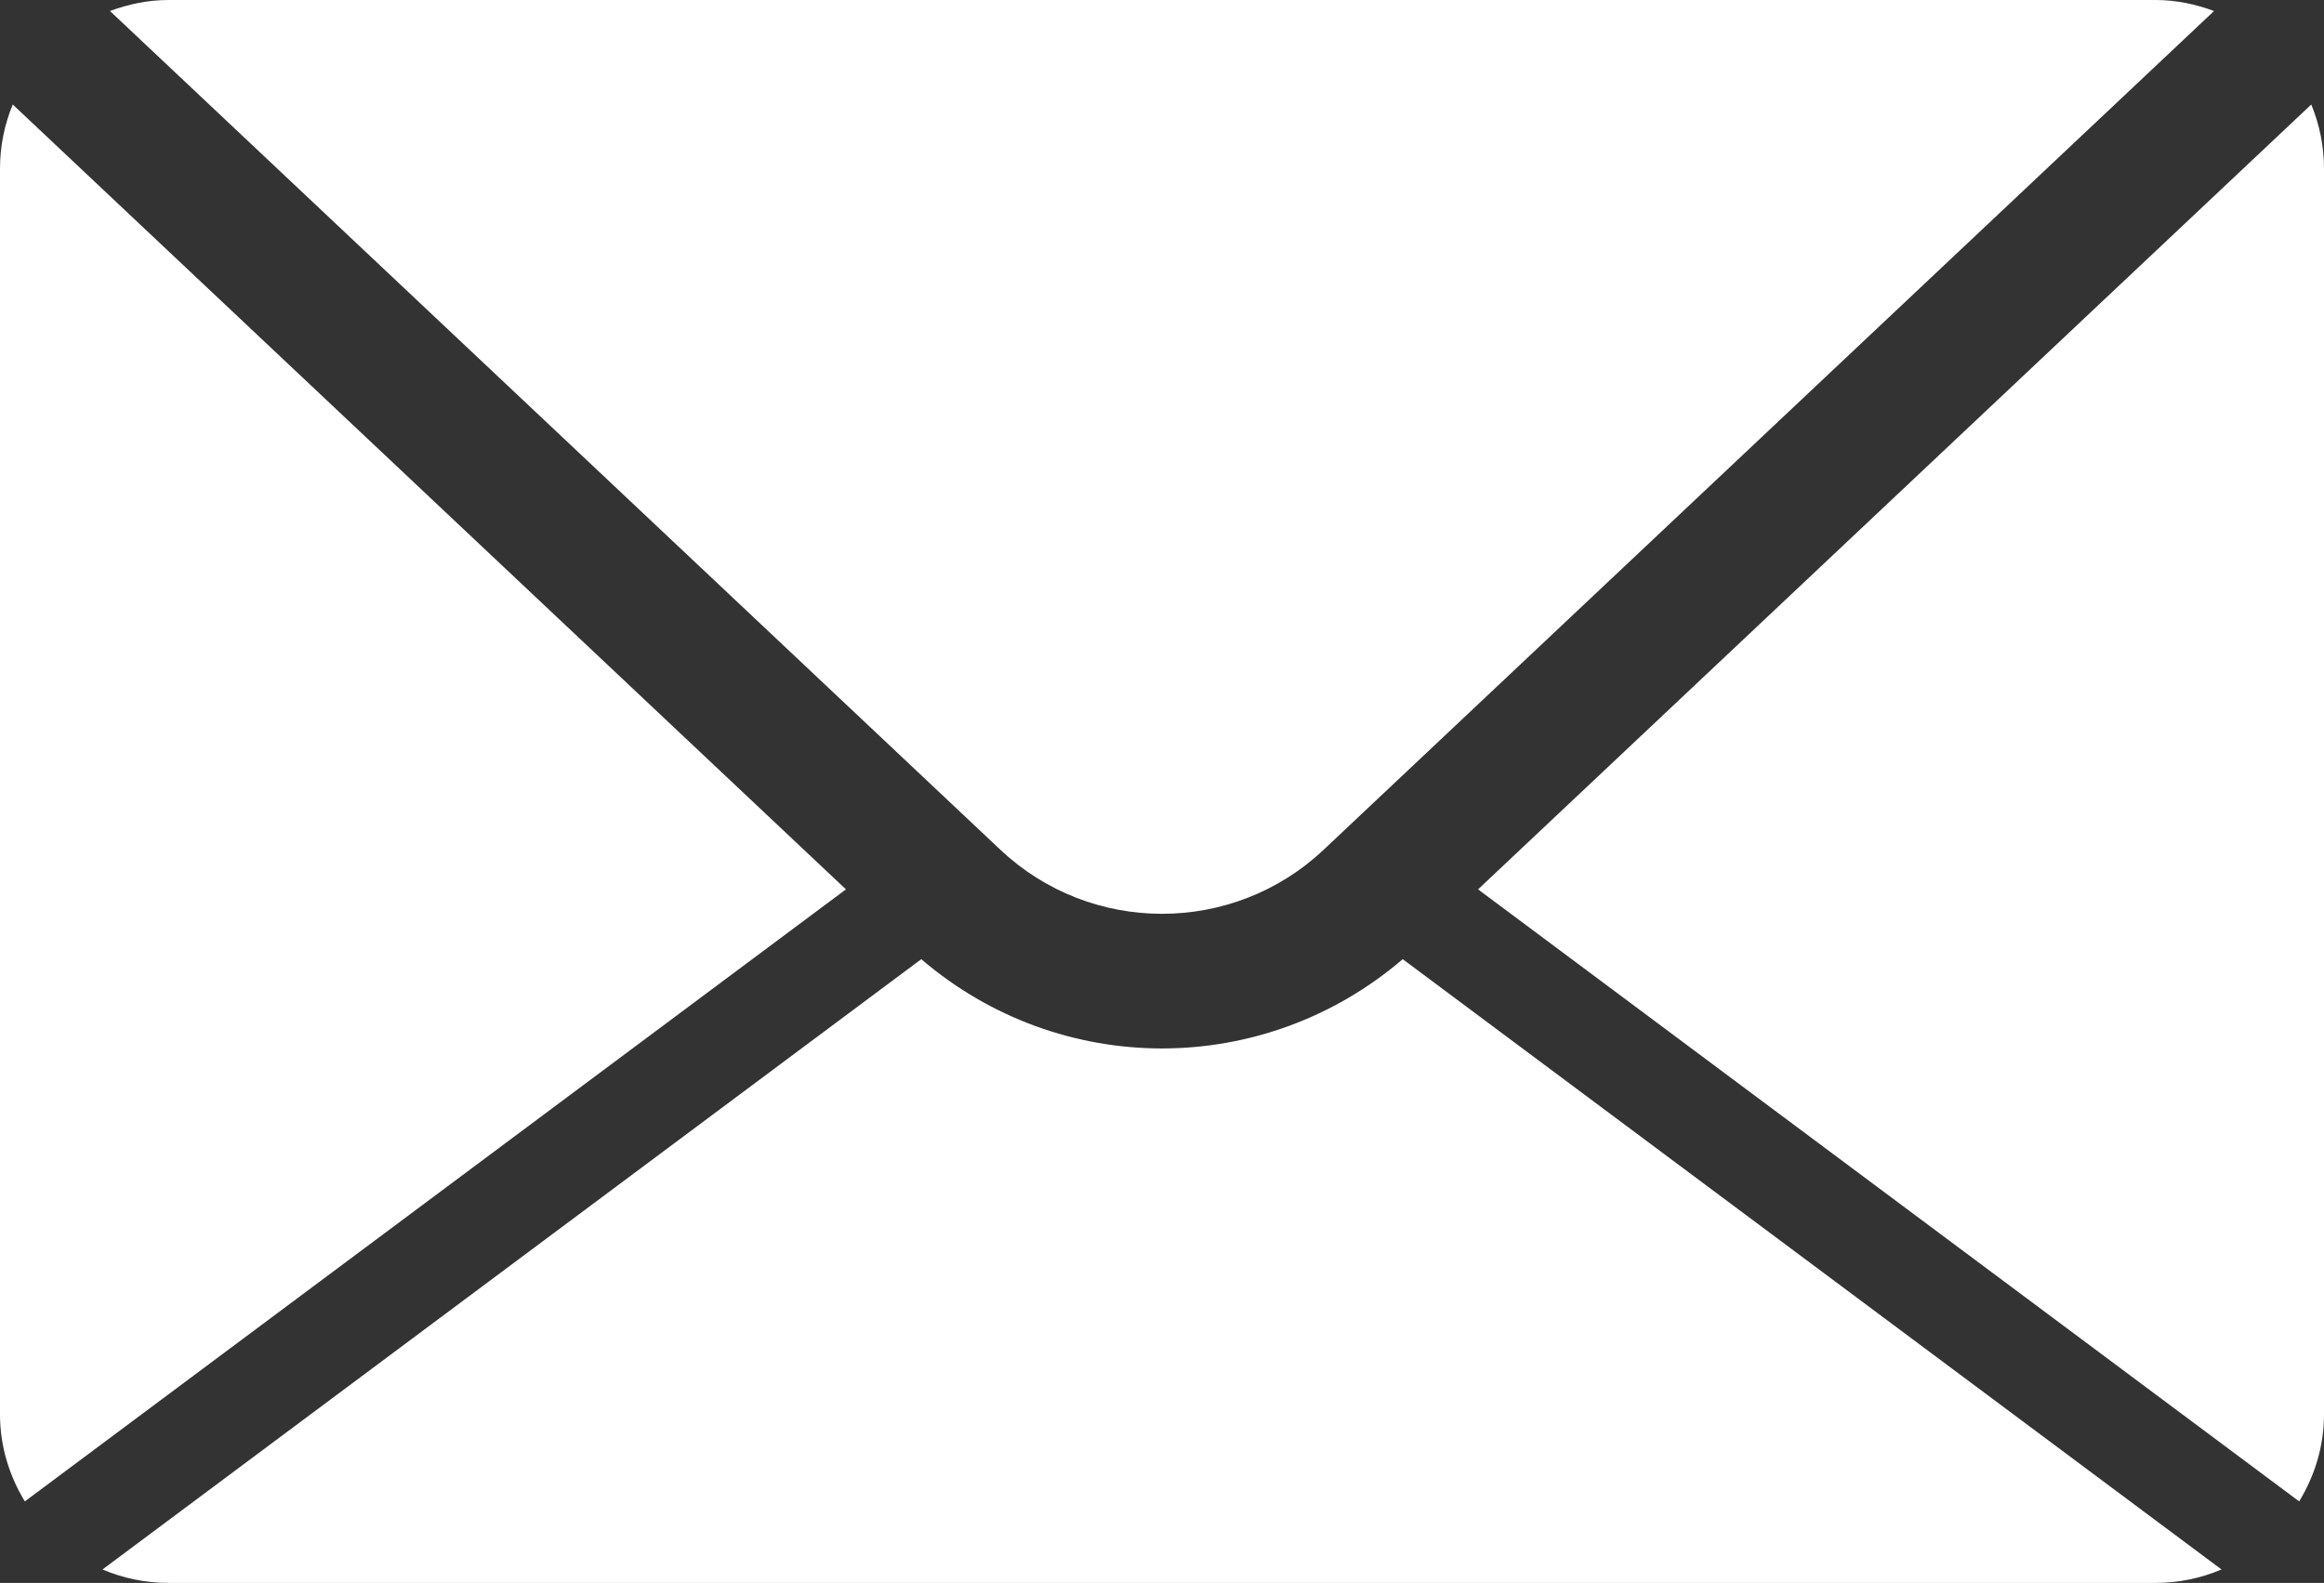 <?xml version="1.0" encoding="utf-8"?>
<!-- Generator: Adobe Illustrator 16.0.4, SVG Export Plug-In . SVG Version: 6.00 Build 0)  -->
<!DOCTYPE svg PUBLIC "-//W3C//DTD SVG 1.1//EN" "http://www.w3.org/Graphics/SVG/1.1/DTD/svg11.dtd">
<svg version="1.1" id="Capa_1" xmlns="http://www.w3.org/2000/svg" xmlns:xlink="http://www.w3.org/1999/xlink" x="0px" y="0px"
	 width="469.2px" height="319.601px" viewBox="0 74.8 469.2 319.601" enable-background="new 0 74.8 469.2 319.601"
	 xml:space="preserve">
<rect x="0" y="74.8" width="469.2" height="319.601" fill="#333333" stroke="none"/>
<g>
	<path fill="#FFFFFF" d="M22.202,77.023C25.888,75.657,29.832,74.8,34,74.8h401.2c4.168,0,8.113,0.857,11.799,2.224l-179.758,169.34
		c-18.3,17.252-46.976,17.252-65.281,0L22.202,77.023z M464.188,377.944c3.113-5.135,5.012-11.098,5.012-17.544V108.8
		c0-4.569-0.932-8.915-2.57-12.899L298.411,254.368L464.188,377.944z M283.2,268.463c-13.961,11.961-31.252,18.027-48.6,18.027
		c-17.347,0-34.64-6.061-48.6-18.027L20.692,391.687c4.094,1.741,8.582,2.714,13.308,2.714h401.2c4.727,0,9.215-0.973,13.309-2.714
		L283.2,268.463z M2.571,95.9C0.932,99.885,0,104.23,0,108.8v251.6c0,6.446,1.897,12.409,5.012,17.544l165.777-123.576L2.571,95.9z"
		/>
</g>
</svg>
